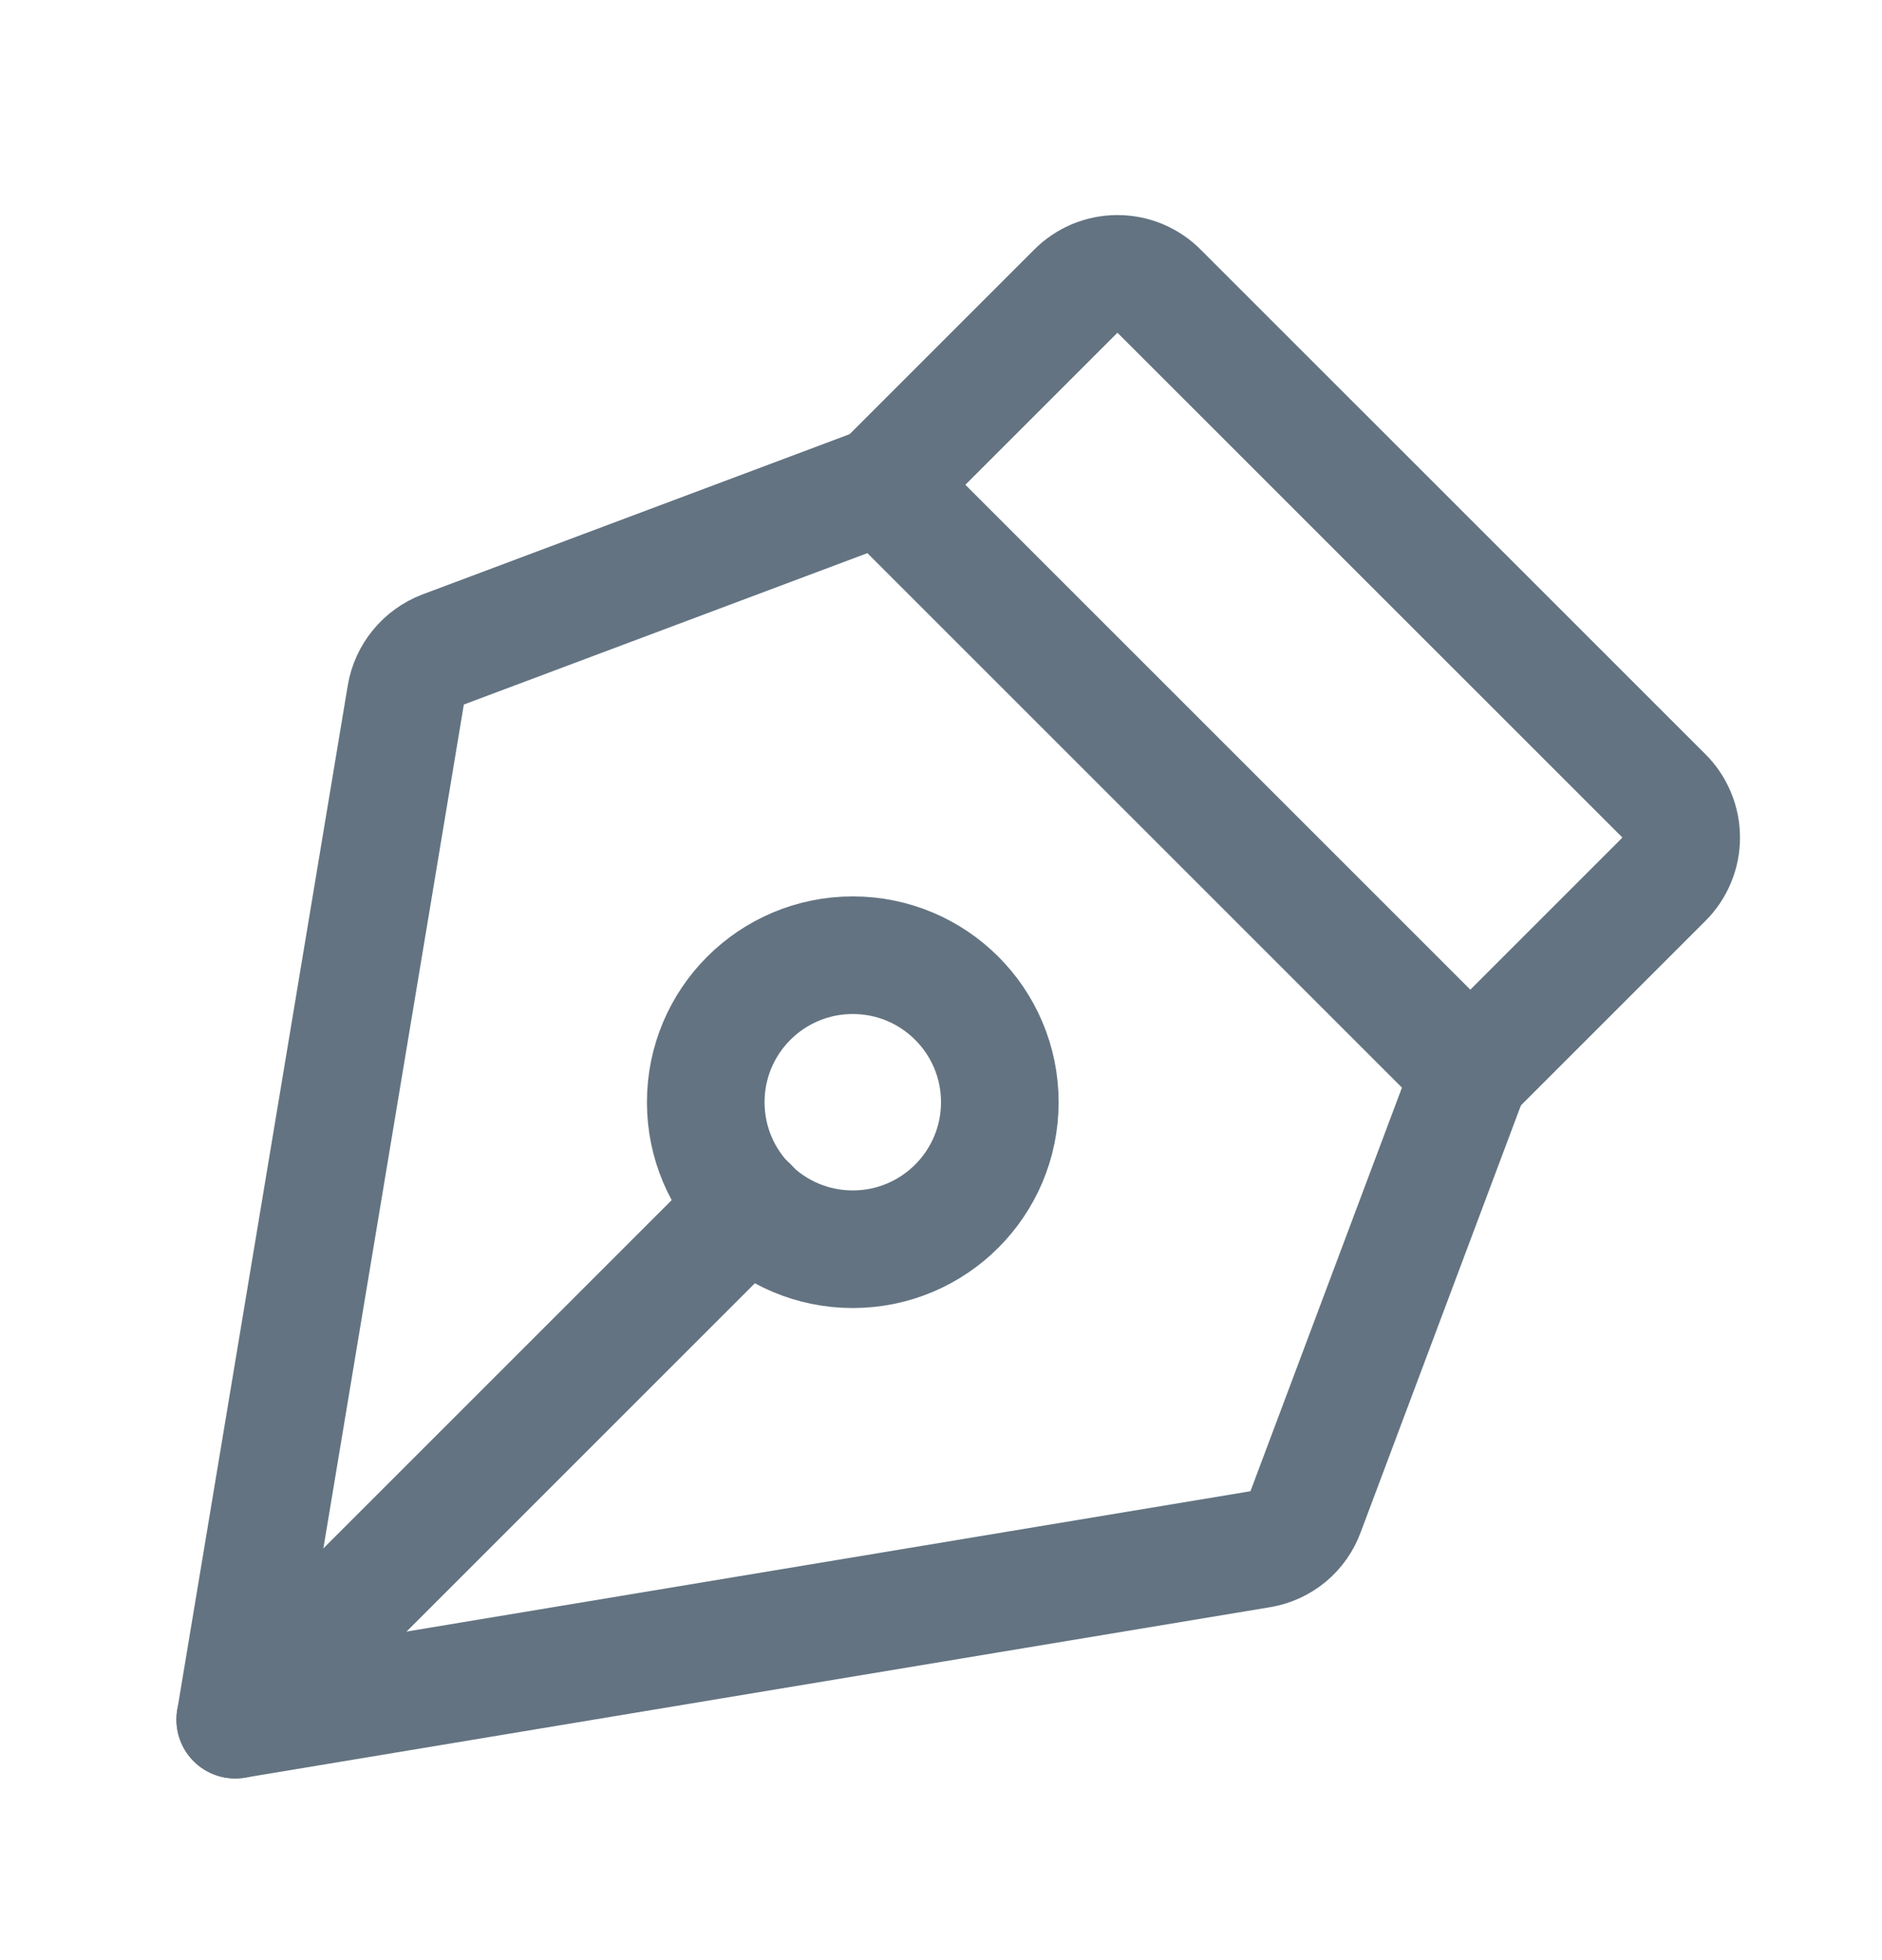 <svg width="24" height="25" viewBox="0 0 24 25" fill="none" xmlns="http://www.w3.org/2000/svg">
<path d="M10.875 15.933C11.911 15.933 12.75 15.093 12.75 14.058C12.75 13.022 11.911 12.183 10.875 12.183C9.839 12.183 9 13.022 9 14.058C9 15.093 9.839 15.933 10.875 15.933Z" stroke="#637381" stroke-width="1.5" stroke-linecap="round" stroke-linejoin="round"/>
<path d="M3 21.933L9.553 15.38" stroke="#637381" stroke-width="1.5" stroke-linecap="round" stroke-linejoin="round"/>
<path d="M3 21.933L16.078 19.758C16.207 19.736 16.328 19.68 16.429 19.596C16.529 19.512 16.605 19.403 16.65 19.279L18.75 13.683L11.25 6.183L5.653 8.283C5.53 8.33 5.421 8.408 5.337 8.51C5.253 8.612 5.197 8.734 5.175 8.864L3 21.933Z" stroke="#637381" stroke-width="1.5" stroke-linecap="round" stroke-linejoin="round"/>
<path d="M18.75 13.683L21.216 11.217C21.287 11.147 21.343 11.064 21.381 10.972C21.42 10.88 21.439 10.782 21.439 10.683C21.439 10.583 21.42 10.485 21.381 10.393C21.343 10.301 21.287 10.218 21.216 10.148L14.784 3.717C14.715 3.646 14.631 3.59 14.54 3.551C14.448 3.513 14.35 3.493 14.25 3.493C14.15 3.493 14.052 3.513 13.96 3.551C13.869 3.59 13.785 3.646 13.716 3.717L11.25 6.183" stroke="#637381" stroke-width="1.5" stroke-linecap="round" stroke-linejoin="round"/>
</svg>
